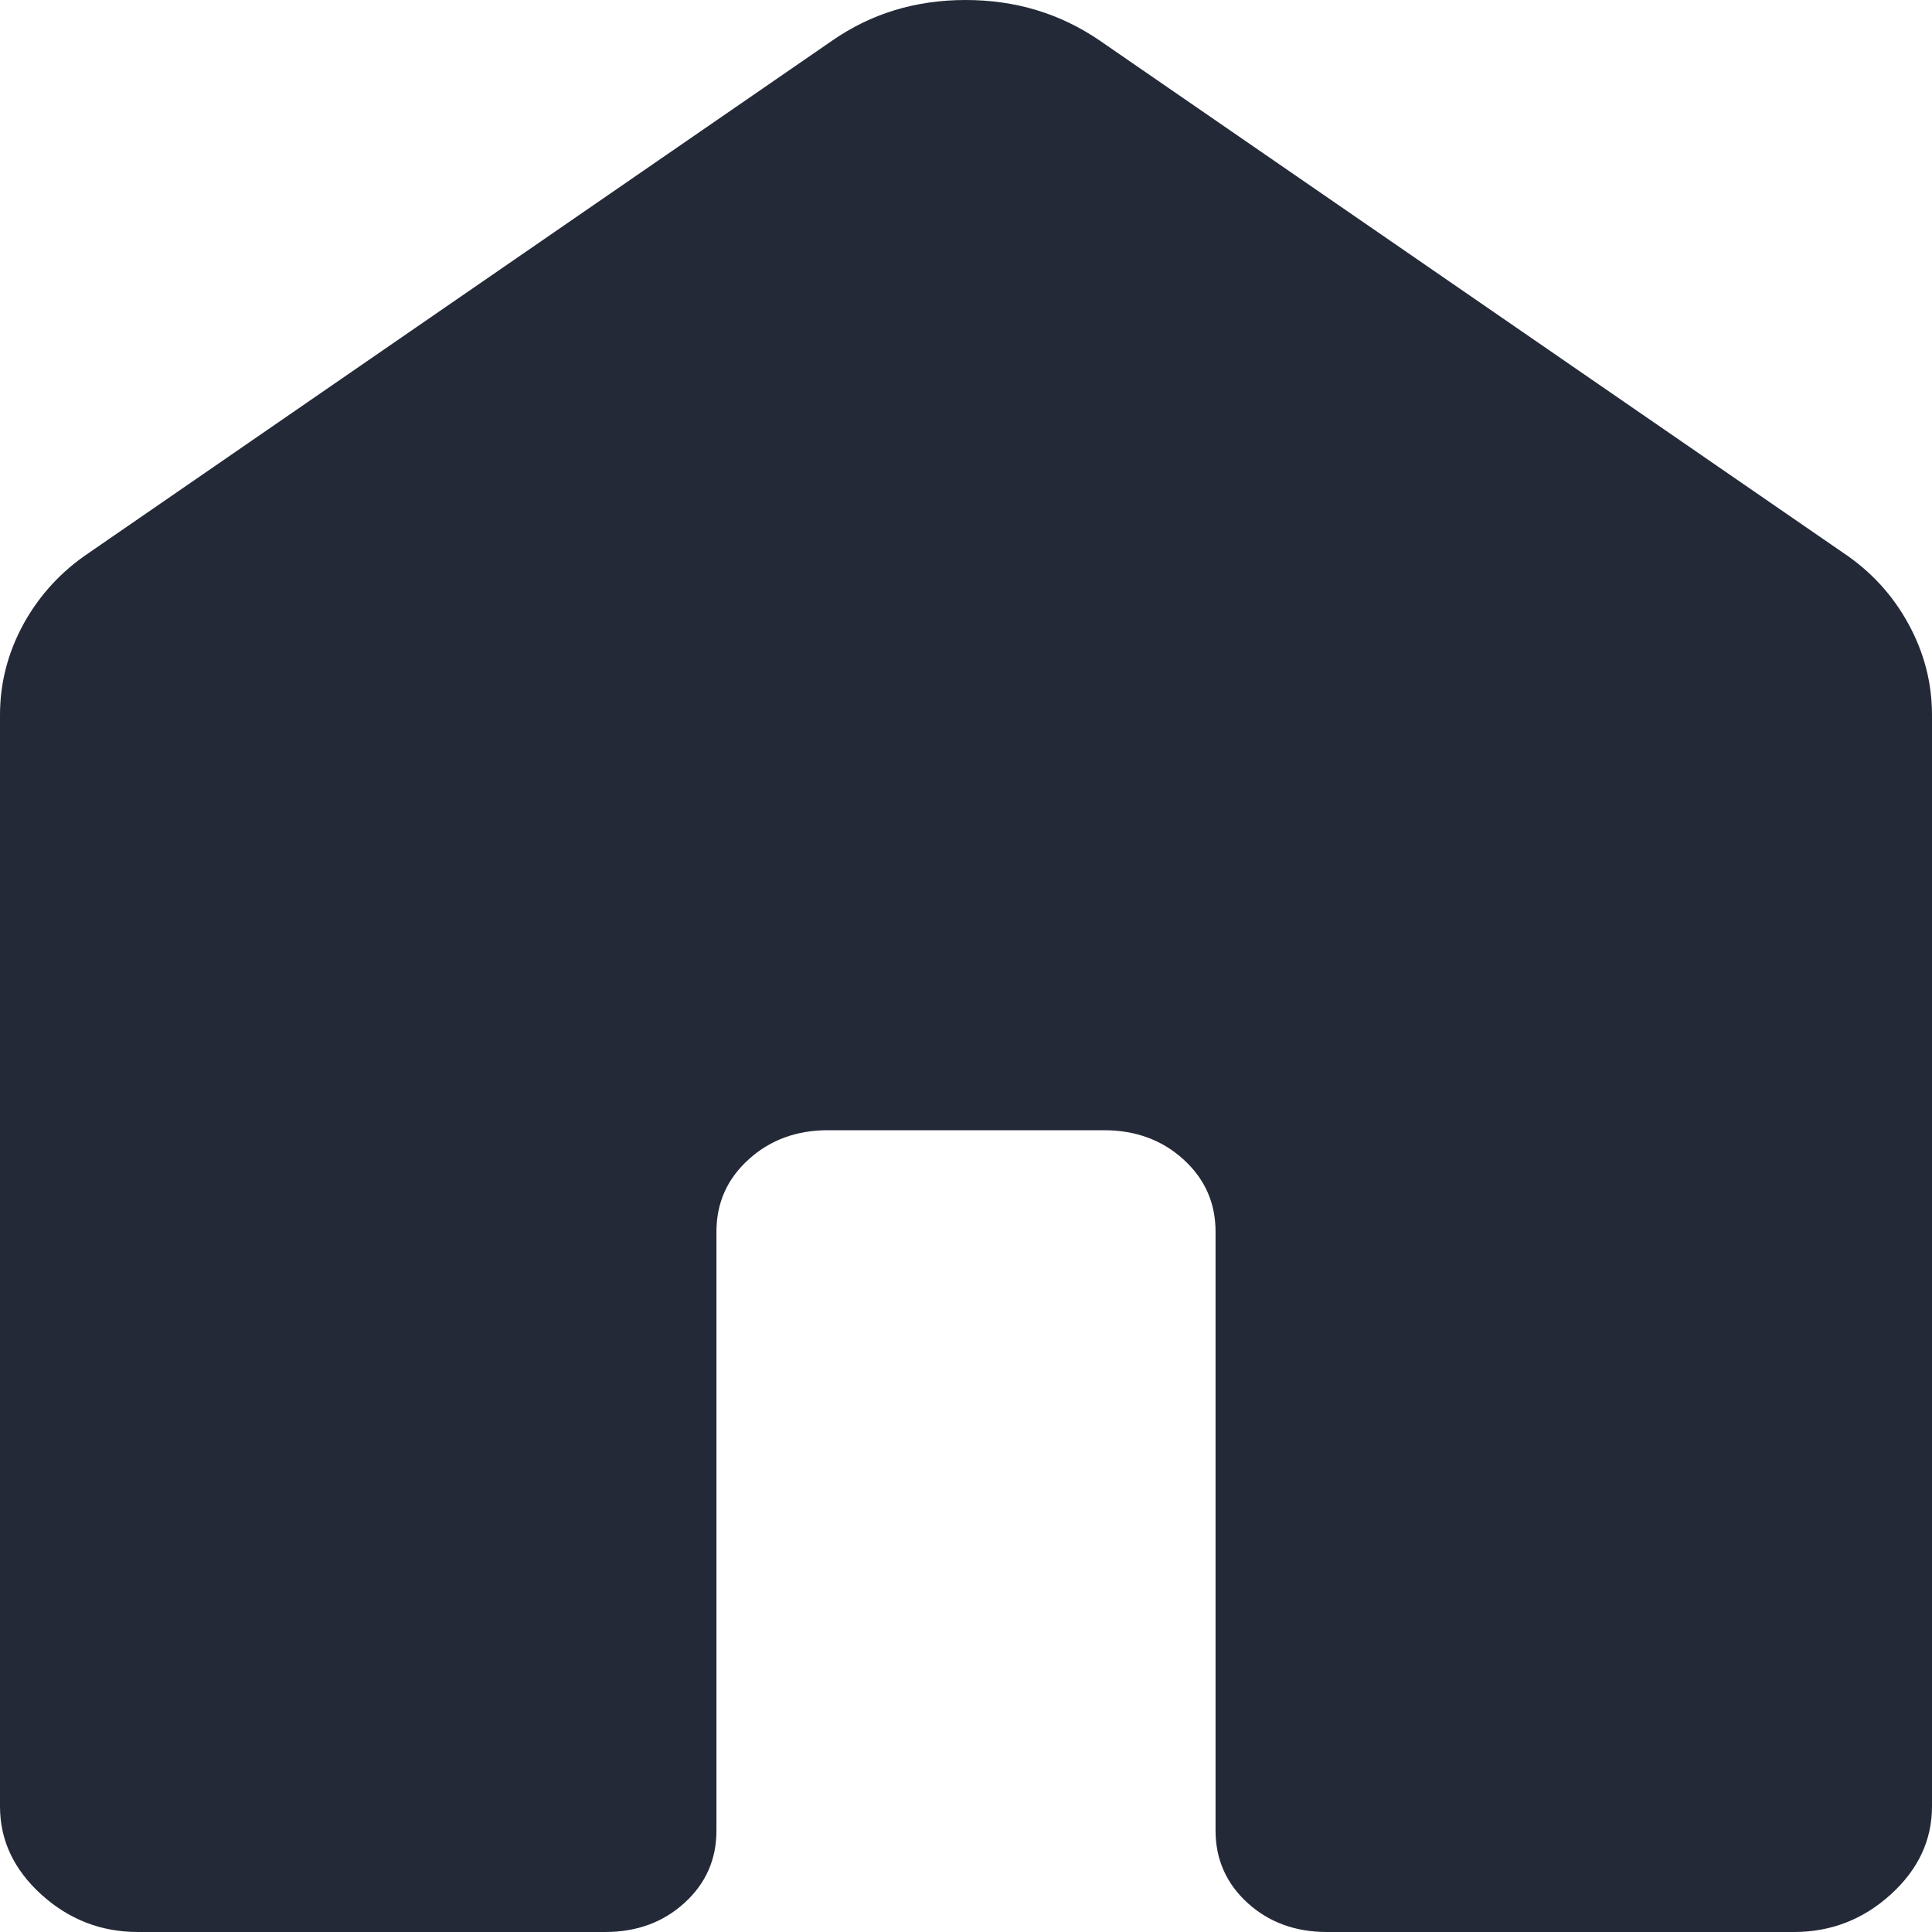 <svg width="18" height="18" viewBox="0 0 18 18" fill="none" xmlns="http://www.w3.org/2000/svg">
<path d="M0 16.83V6.661C0 6.361 0.074 6.078 0.221 5.81C0.369 5.543 0.572 5.322 0.831 5.149L7.754 0.378C8.117 0.126 8.531 0 8.996 0C9.462 0 9.878 0.126 10.246 0.378L17.169 5.148C17.429 5.321 17.632 5.542 17.779 5.81C17.926 6.078 18 6.361 18 6.661V16.83C18 17.144 17.872 17.417 17.616 17.65C17.359 17.883 17.059 18 16.714 18H12.363C12.069 18 11.822 17.91 11.623 17.729C11.424 17.547 11.325 17.322 11.325 17.055V11.475C11.325 11.207 11.225 10.983 11.026 10.802C10.827 10.621 10.58 10.53 10.286 10.53H7.714C7.42 10.53 7.174 10.621 6.975 10.802C6.775 10.983 6.675 11.207 6.675 11.475V17.056C6.675 17.323 6.576 17.548 6.377 17.729C6.178 17.91 5.932 18 5.638 18H1.286C0.941 18 0.641 17.883 0.384 17.65C0.128 17.417 0 17.144 0 16.83Z" fill="#242938"/>
</svg>
